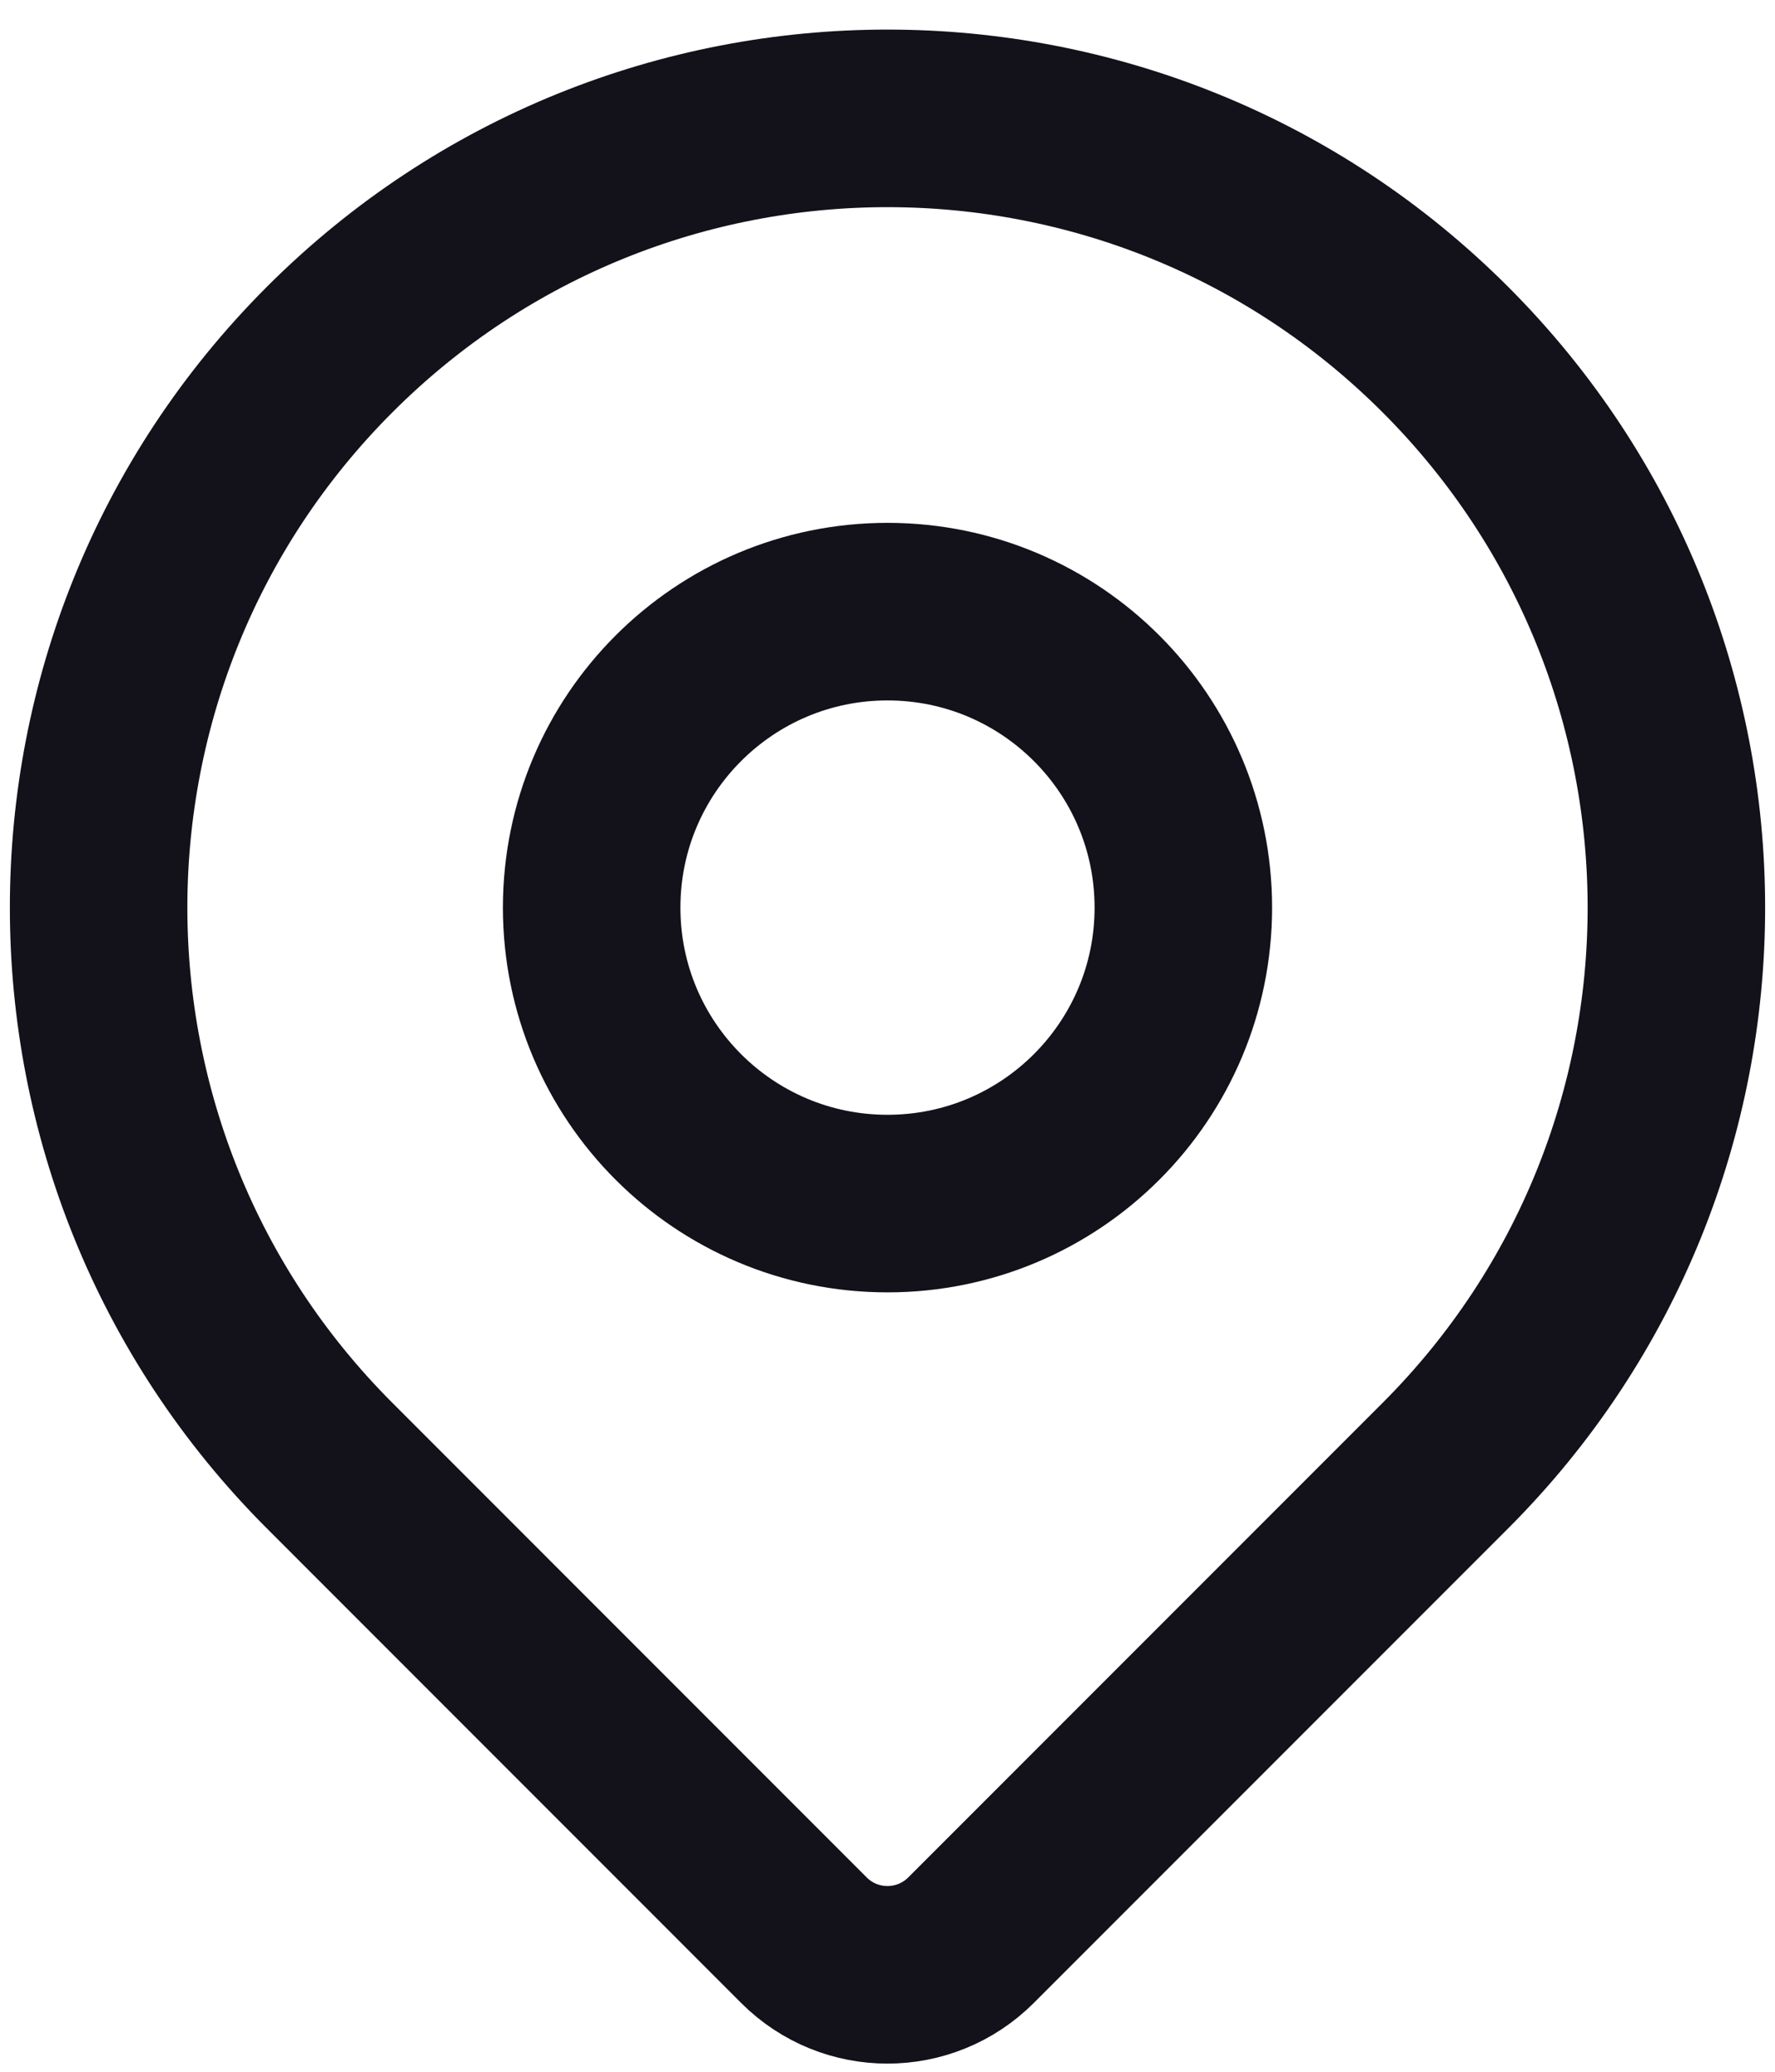 <svg width="30" height="35" viewBox="0 0 30 35" fill="none" xmlns="http://www.w3.org/2000/svg">
<path d="M24.428 24.761C22.63 26.559 18.572 30.617 16.413 32.776C15.632 33.557 14.368 33.558 13.587 32.777C11.464 30.653 7.493 26.683 5.572 24.761C0.365 19.554 0.365 11.112 5.572 5.905C10.779 0.698 19.221 0.698 24.428 5.905C29.635 11.112 29.635 19.554 24.428 24.761Z" stroke="#13111A" stroke-width="3" stroke-linecap="round" stroke-linejoin="round"/>
<path d="M20 15.333C20 18.095 17.761 20.333 15 20.333C12.238 20.333 10 18.095 10 15.333C10 12.572 12.238 10.333 15 10.333C17.761 10.333 20 12.572 20 15.333Z" stroke="#13111A" stroke-width="3" stroke-linecap="round" stroke-linejoin="round"/>
</svg>
